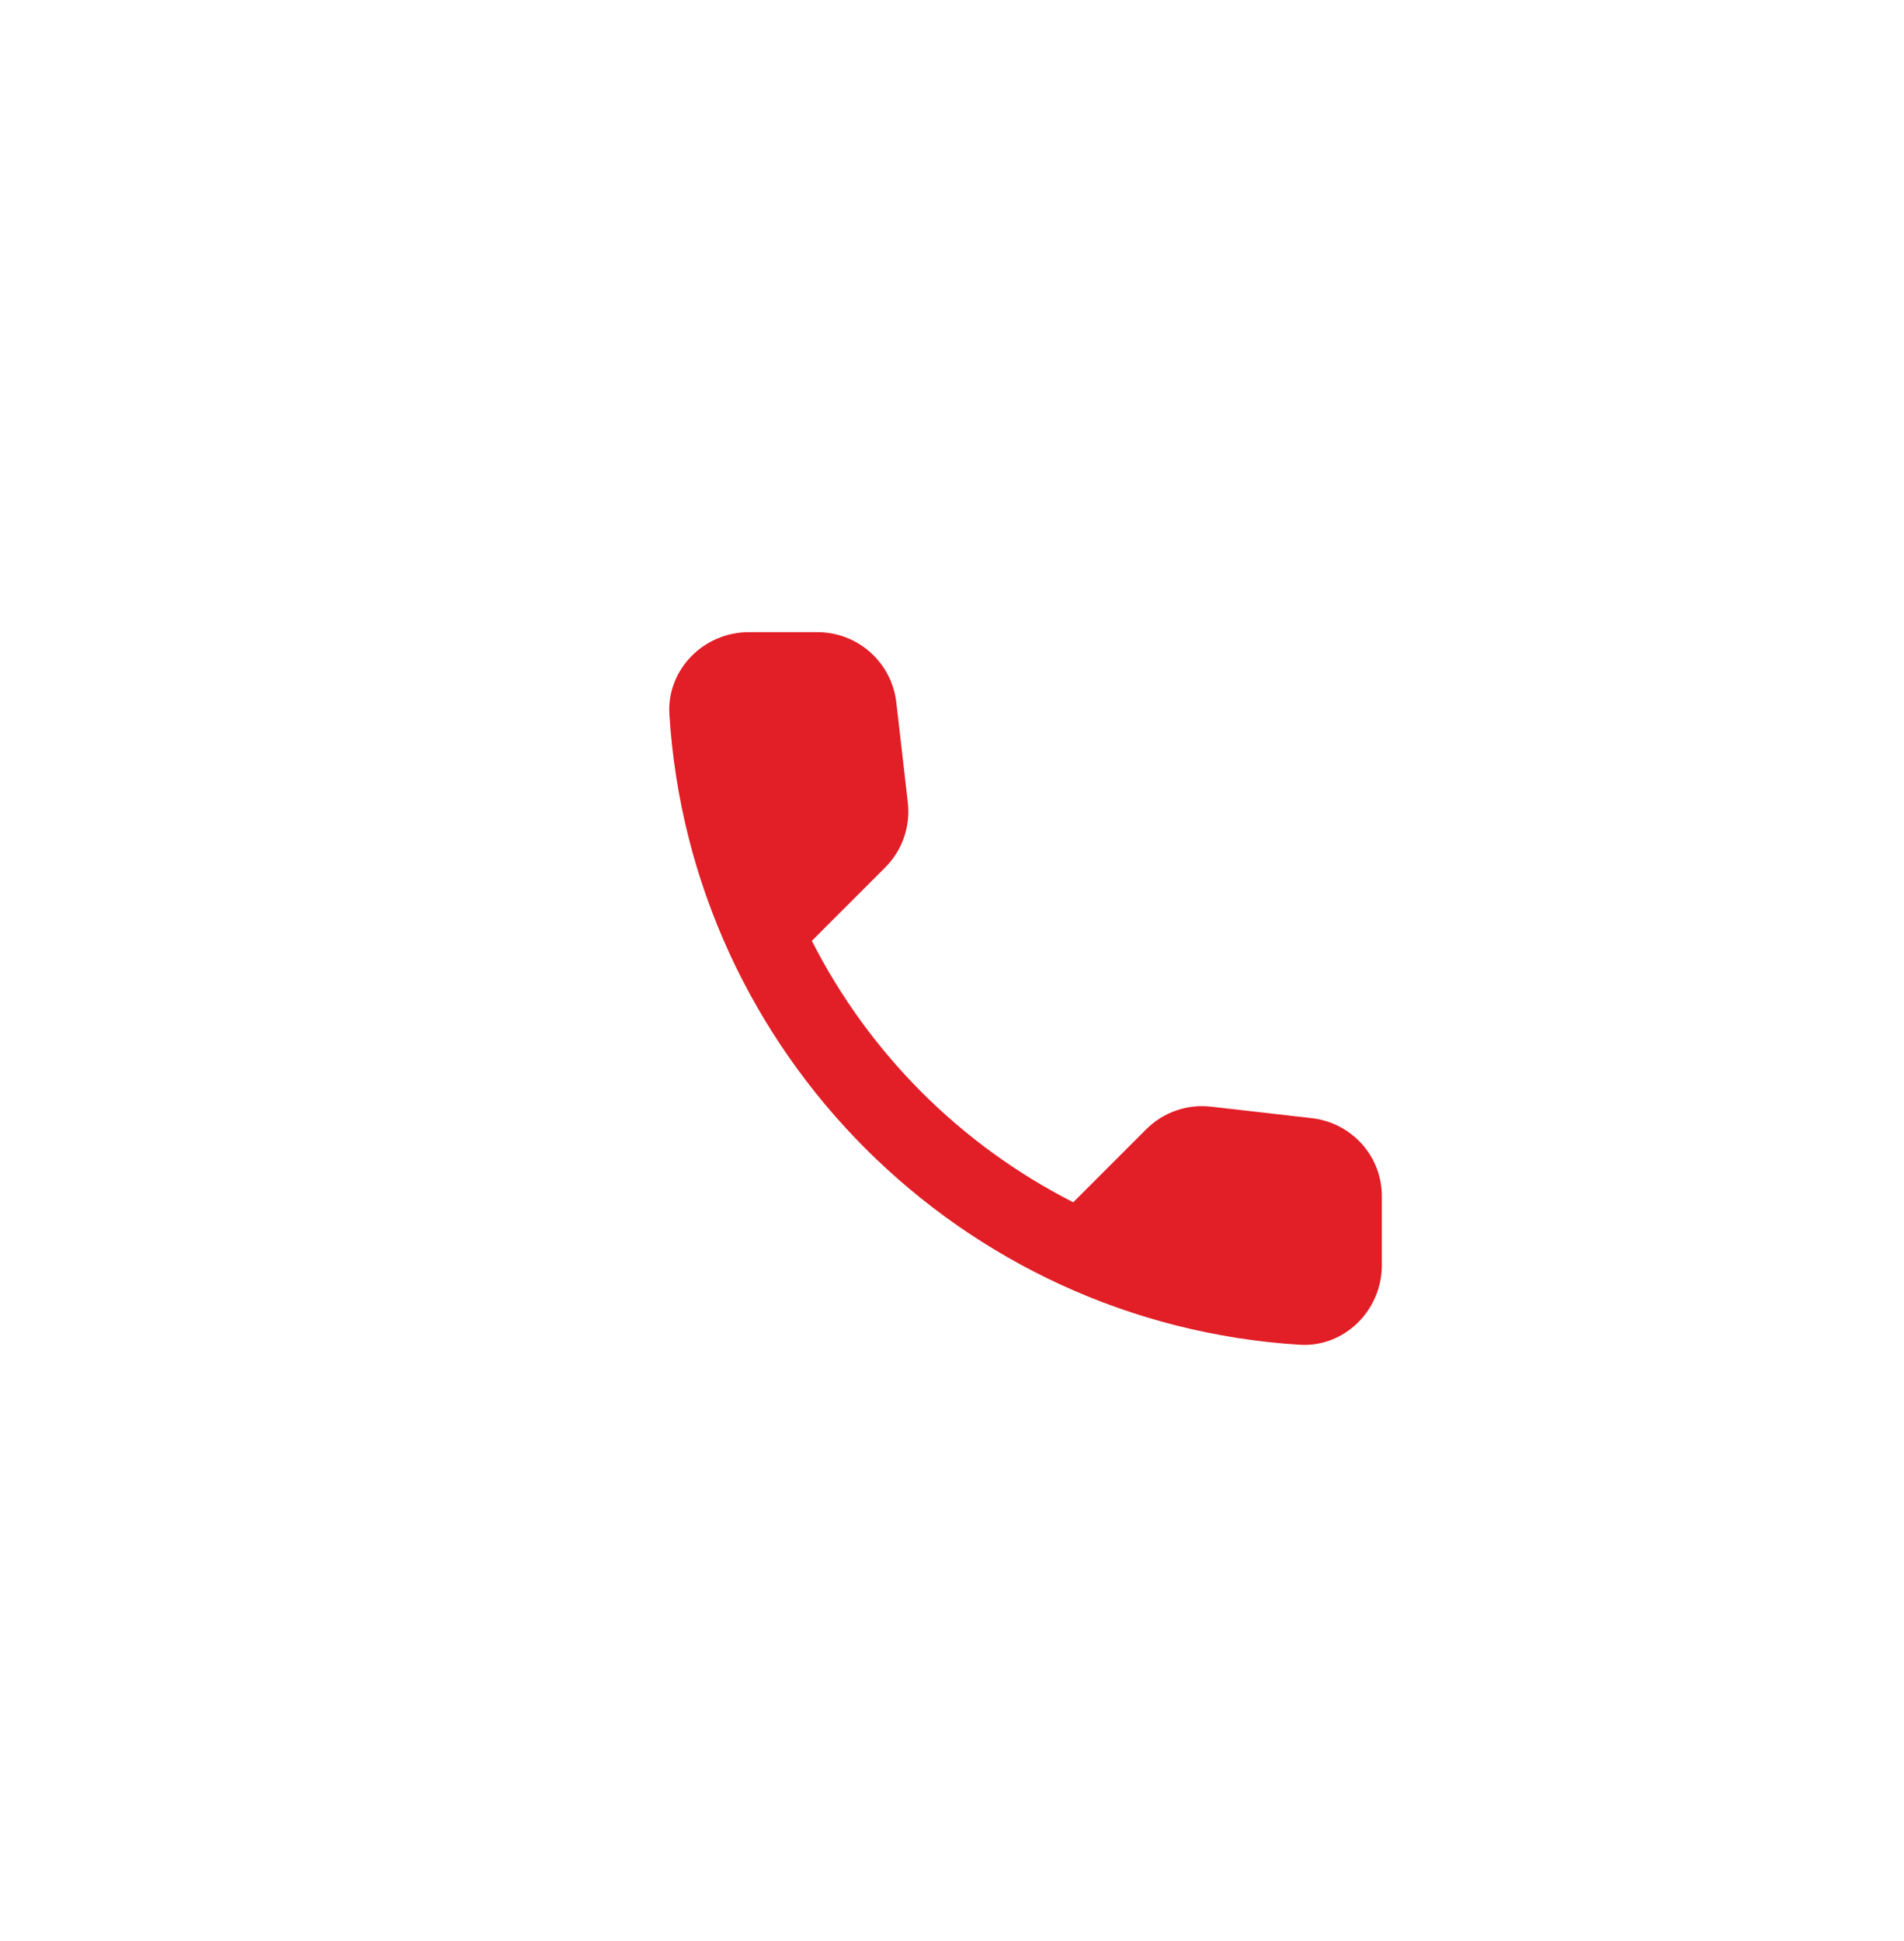 <svg width="52" height="53" viewBox="0 0 52 53" fill="none" xmlns="http://www.w3.org/2000/svg">
<g filter="url(#filter0_d_1_464)">
<path d="M4 22.5C4 10.074 14.074 0 26.5 0H52V45H26.5C14.074 45 4 34.926 4 22.5Z" fill="white"/>
<path d="M35.833 26.532L33.081 26.218C32.757 26.18 32.429 26.215 32.122 26.322C31.814 26.429 31.534 26.605 31.304 26.835L29.311 28.828C26.235 27.264 23.736 24.765 22.172 21.689L24.176 19.685C24.642 19.219 24.869 18.569 24.793 17.908L24.479 15.178C24.418 14.65 24.164 14.162 23.767 13.809C23.369 13.455 22.855 13.26 22.323 13.261H20.449C19.225 13.261 18.207 14.279 18.282 15.503C18.857 24.755 26.256 32.143 35.497 32.718C36.721 32.793 37.739 31.775 37.739 30.551V28.677C37.75 27.582 36.927 26.662 35.833 26.532Z" fill="#E21E26"/>
</g>
<defs>
<filter id="filter0_d_1_464" x="0" y="0" width="56" height="53" filterUnits="userSpaceOnUse" color-interpolation-filters="sRGB">
<feFlood flood-opacity="0" result="BackgroundImageFix"/>
<feColorMatrix in="SourceAlpha" type="matrix" values="0 0 0 0 0 0 0 0 0 0 0 0 0 0 0 0 0 0 127 0" result="hardAlpha"/>
<feOffset dy="4"/>
<feGaussianBlur stdDeviation="2"/>
<feComposite in2="hardAlpha" operator="out"/>
<feColorMatrix type="matrix" values="0 0 0 0 0 0 0 0 0 0 0 0 0 0 0 0 0 0 0.25 0"/>
<feBlend mode="normal" in2="BackgroundImageFix" result="effect1_dropShadow_1_464"/>
<feBlend mode="normal" in="SourceGraphic" in2="effect1_dropShadow_1_464" result="shape"/>
</filter>
</defs>
</svg>
